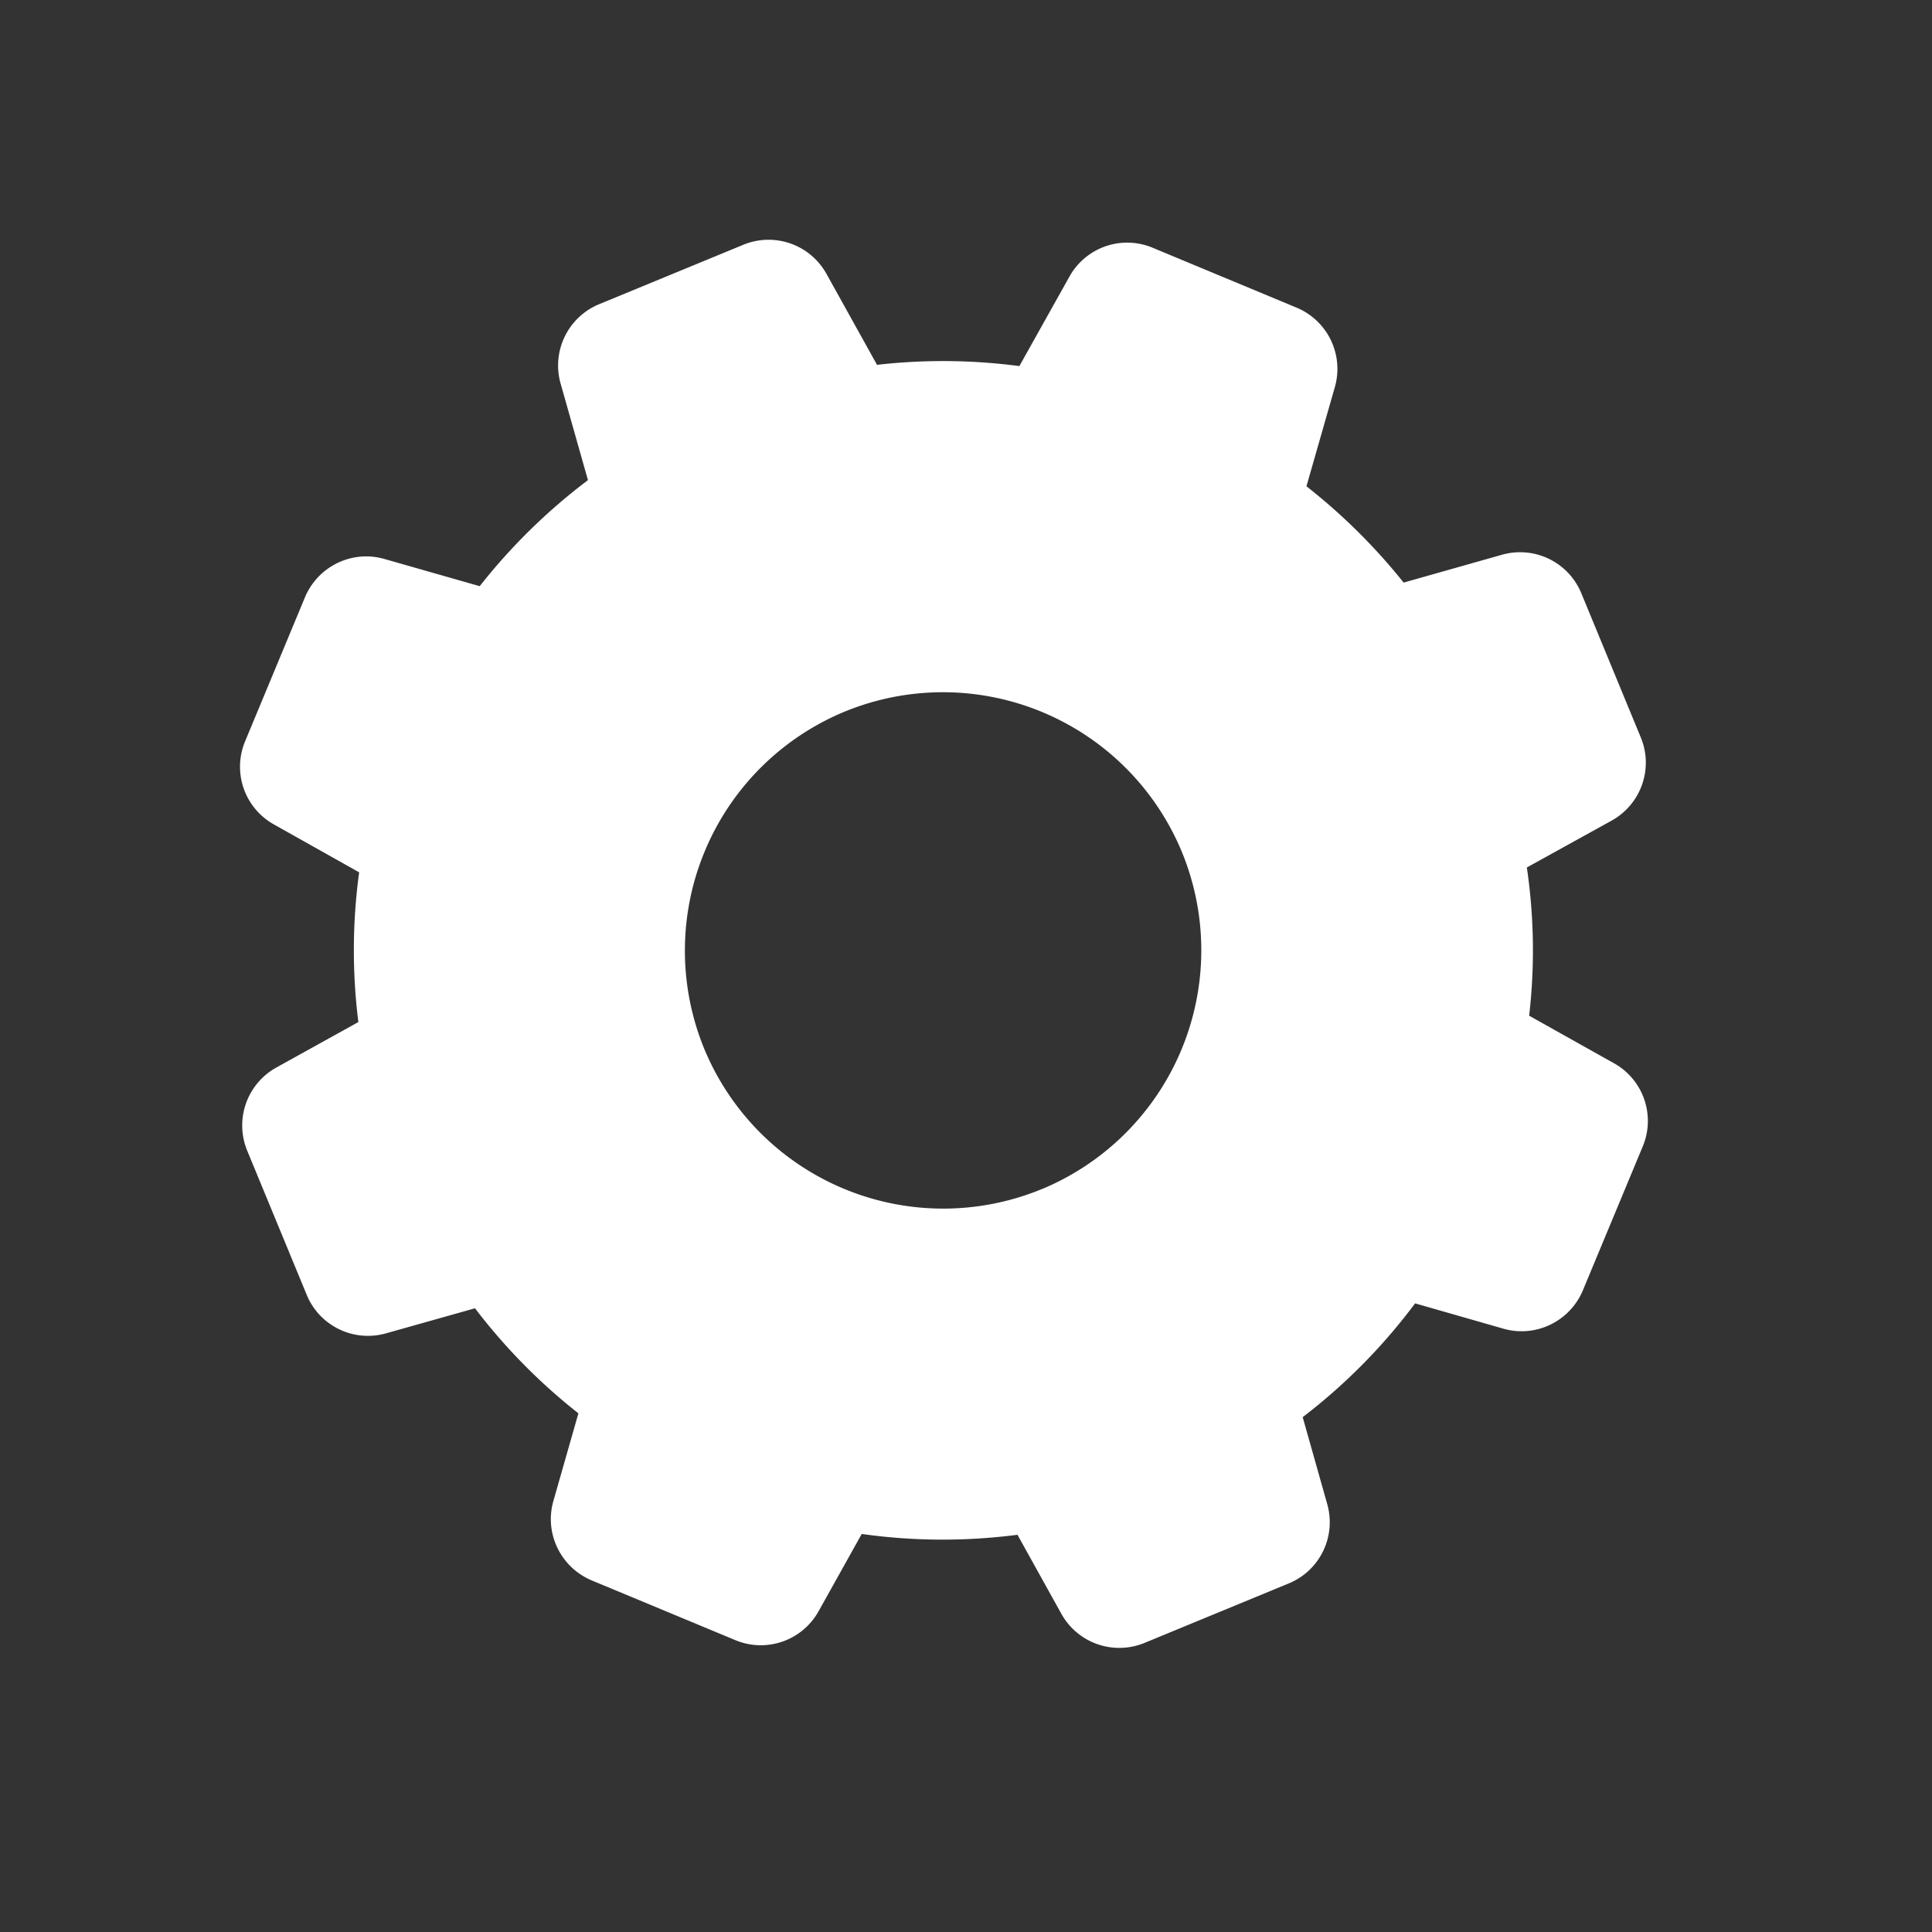 <svg width="37" height="37" fill="none" xmlns="http://www.w3.org/2000/svg"><rect width="100%" height="100%" fill="#333333" stroke="none"/><path d="M26.882 11.158a11.377 11.377 0 00-1.862-1.845l.544-1.9a1.27 1.27 0 00-.73-1.52l-2.761-1.149a1.265 1.265 0 00-1.593.555l-.958 1.712a11.15 11.15 0 00-2.726-.024l-.968-1.742a1.268 1.268 0 00-1.591-.558l-2.766 1.14a1.27 1.27 0 00-.735 1.518l.524 1.85a11.302 11.302 0 00-2.073 2.031l-1.825-.521c-.62-.178-1.27.14-1.52.73l-1.148 2.762a1.265 1.265 0 00.554 1.593l1.63.916a11.045 11.045 0 00-.015 2.868l-1.57.87a1.268 1.268 0 00-.559 1.592L5.875 24.8c.245.593.896.91 1.518.735l1.704-.48a11.16 11.16 0 001.98 2.012l-.479 1.678c-.177.62.14 1.27.73 1.52l2.756 1.146c.595.247 1.278.01 1.593-.554l.826-1.48c.99.14 1.99.144 2.983.016l.84 1.513a1.27 1.27 0 001.592.558l2.766-1.141c.593-.245.91-.896.734-1.518l-.47-1.665a11.108 11.108 0 002.153-2.179l1.691.485c.62.177 1.27-.14 1.52-.73l1.149-2.762a1.265 1.265 0 00-.554-1.593l-1.622-.909a10.88 10.88 0 00-.044-2.839l1.625-.898c.564-.314.802-.998.558-1.59l-1.141-2.766a1.268 1.268 0 00-1.518-.735l-1.883.533zm-6.934 11.616a4.953 4.953 0 01-6.46-2.686 4.954 4.954 0 012.687-6.459 4.953 4.953 0 016.459 2.686 4.953 4.953 0 01-2.686 6.46z" fill="#fff"/></svg>